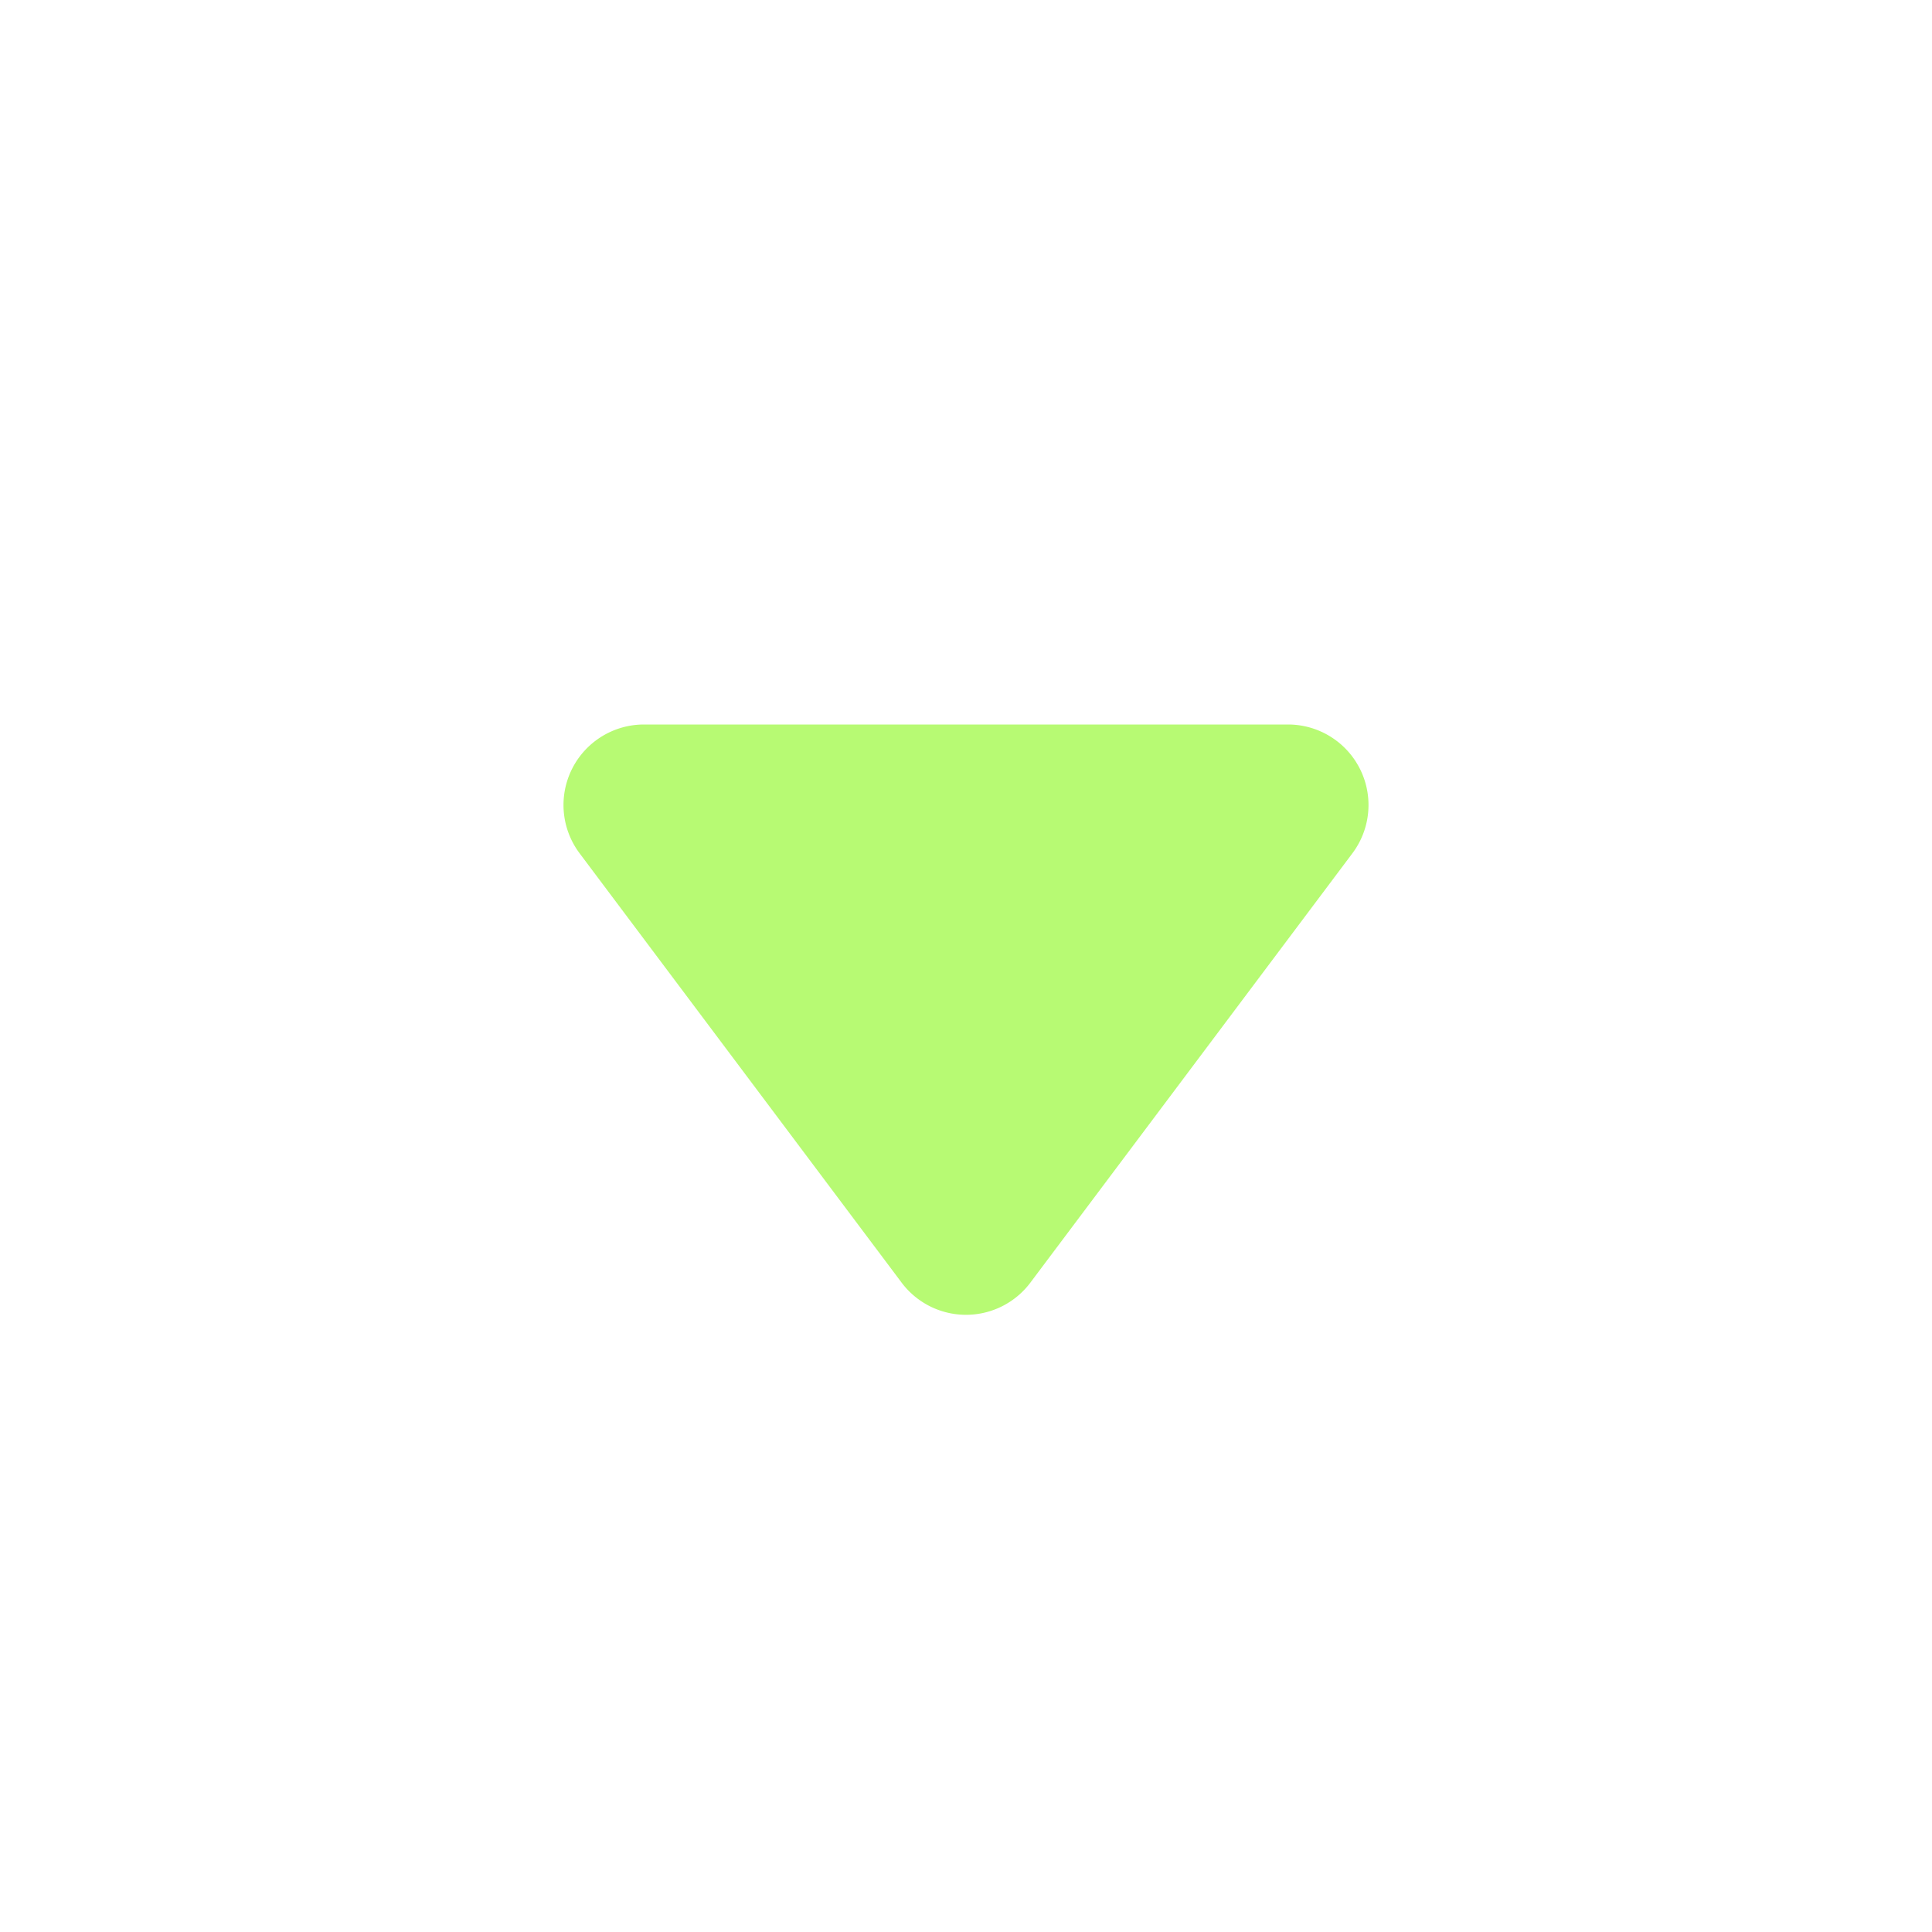 <svg xmlns="http://www.w3.org/2000/svg" xmlns:xlink="http://www.w3.org/1999/xlink" width="24" height="24" viewBox="0 0 24 24">
  <defs>
    <clipPath id="clip-icon_dropdown">
      <rect width="24" height="24"/>
    </clipPath>
  </defs>
  <g id="icon_dropdown" clip-path="url(#clip-icon_dropdown)">
    <path id="Path_188" data-name="Path 188" d="M5.2,1.067a1,1,0,0,1,1.6,0l4,5.333A1,1,0,0,1,10,8H2a1,1,0,0,1-.8-1.6Z" transform="translate(18 17) rotate(180)" fill="#b7fa73"/>
  </g>
</svg>
